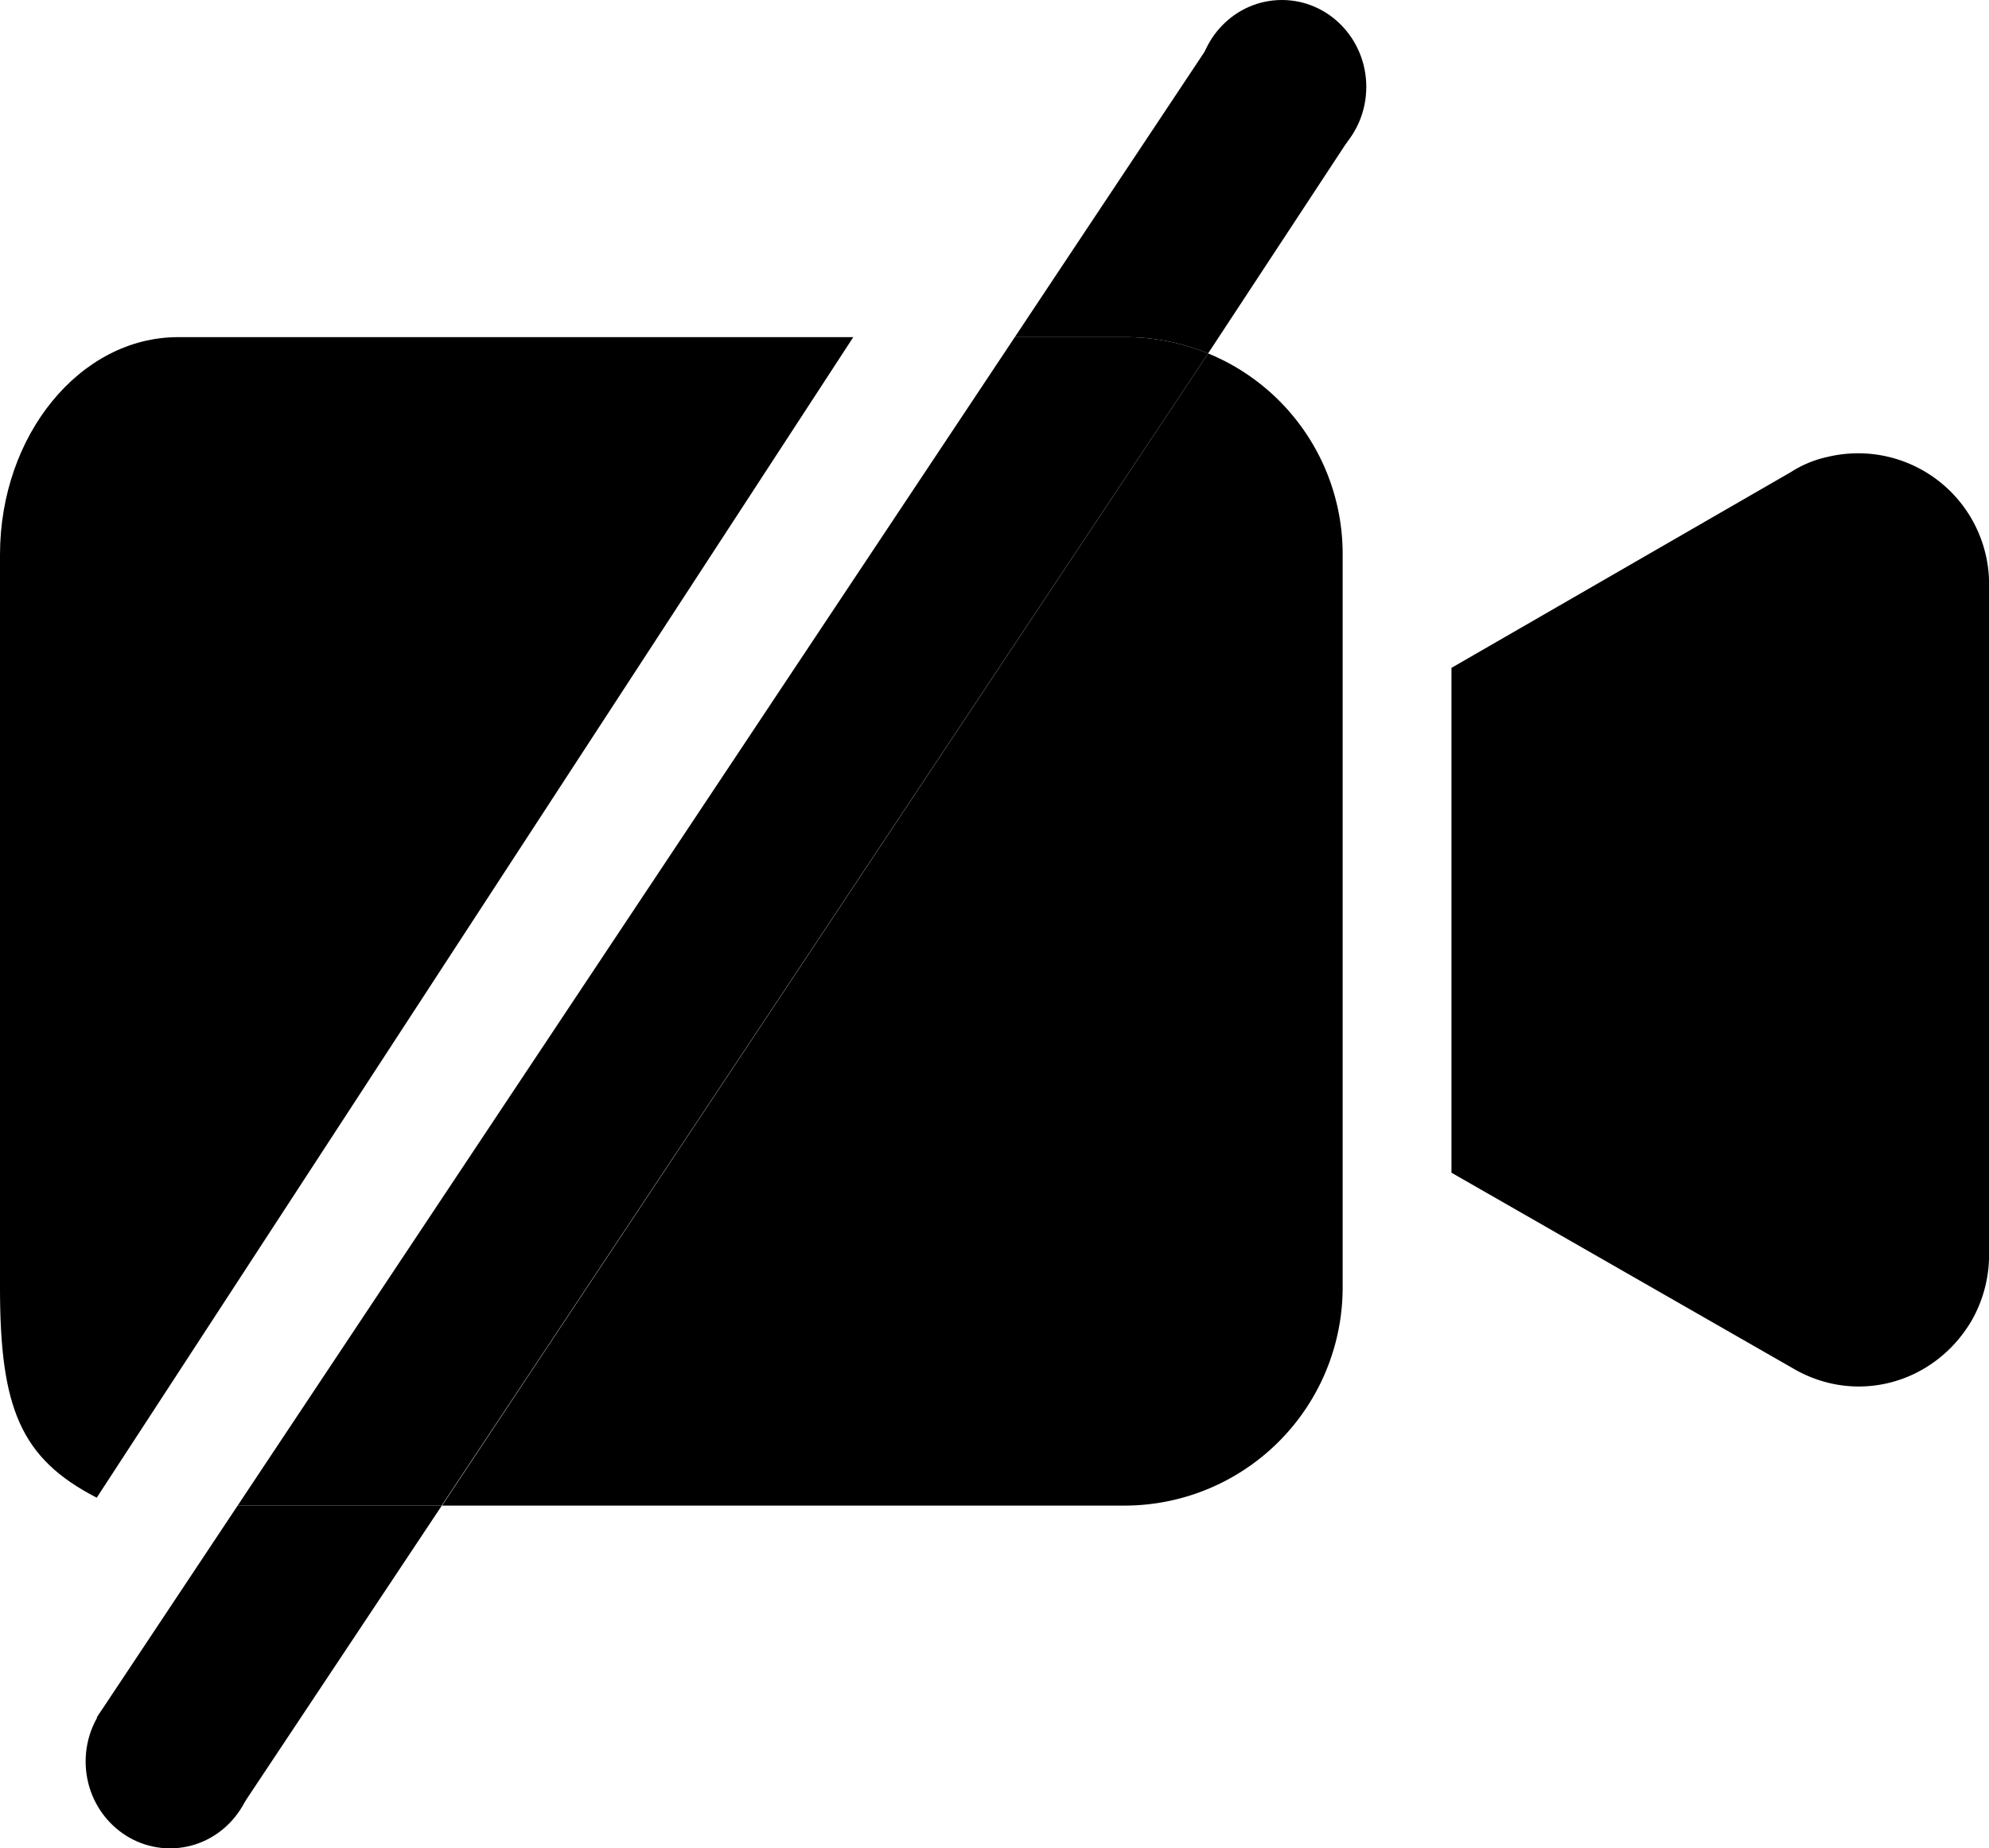 <svg xmlns="http://www.w3.org/2000/svg" viewBox="0 0 467.97 434.93">
  <title>Recurso 2</title>
  <g id="Capa_2" data-name="Capa 2">
    <g id="Capa_1-2" data-name="Capa 1">
      <path d="M430.08,107.49a26.15,26.15,0,0,0-8.7,3.58L341.5,157.15V275.94L421.89,322c14.85,8.7,33.28,3.58,42-11.27a31.24,31.24,0,0,0,4.1-15.36V137.19A30.81,30.81,0,0,0,430.08,107.49Z"/>
      <g>
        <path d="M41.9,79.33c-23,0-41.9,23-41.9,51.2V303.07c0,28.16,4.82,40.12,22.76,49.34h0l178-273.08Z"/>
        <path d="M284.24,83.16,104,354.27H264.7a51.35,51.35,0,0,0,51.2-51.2V130.53A51,51,0,0,0,284.24,83.16Z"/>
        <polygon points="22.76 404.13 56.74 425.26 103.95 354.27 55.91 354.27 22.76 404.13"/>
        <path d="M284.24,83.16l34.14-51.94L284.24,10.93l-45.48,68.4H264.7A51.44,51.44,0,0,1,284.24,83.16Z"/>
        <path d="M264.7,79.33H238.76L55.91,354.27h48L284.24,83.16A51.44,51.44,0,0,0,264.7,79.33Z"/>
      </g>
      <ellipse cx="301.6" cy="20.44" rx="19.86" ry="20.44"/>
      <ellipse cx="40.01" cy="414.48" rx="19.86" ry="20.44"/>
    </g>
  </g>
</svg>

